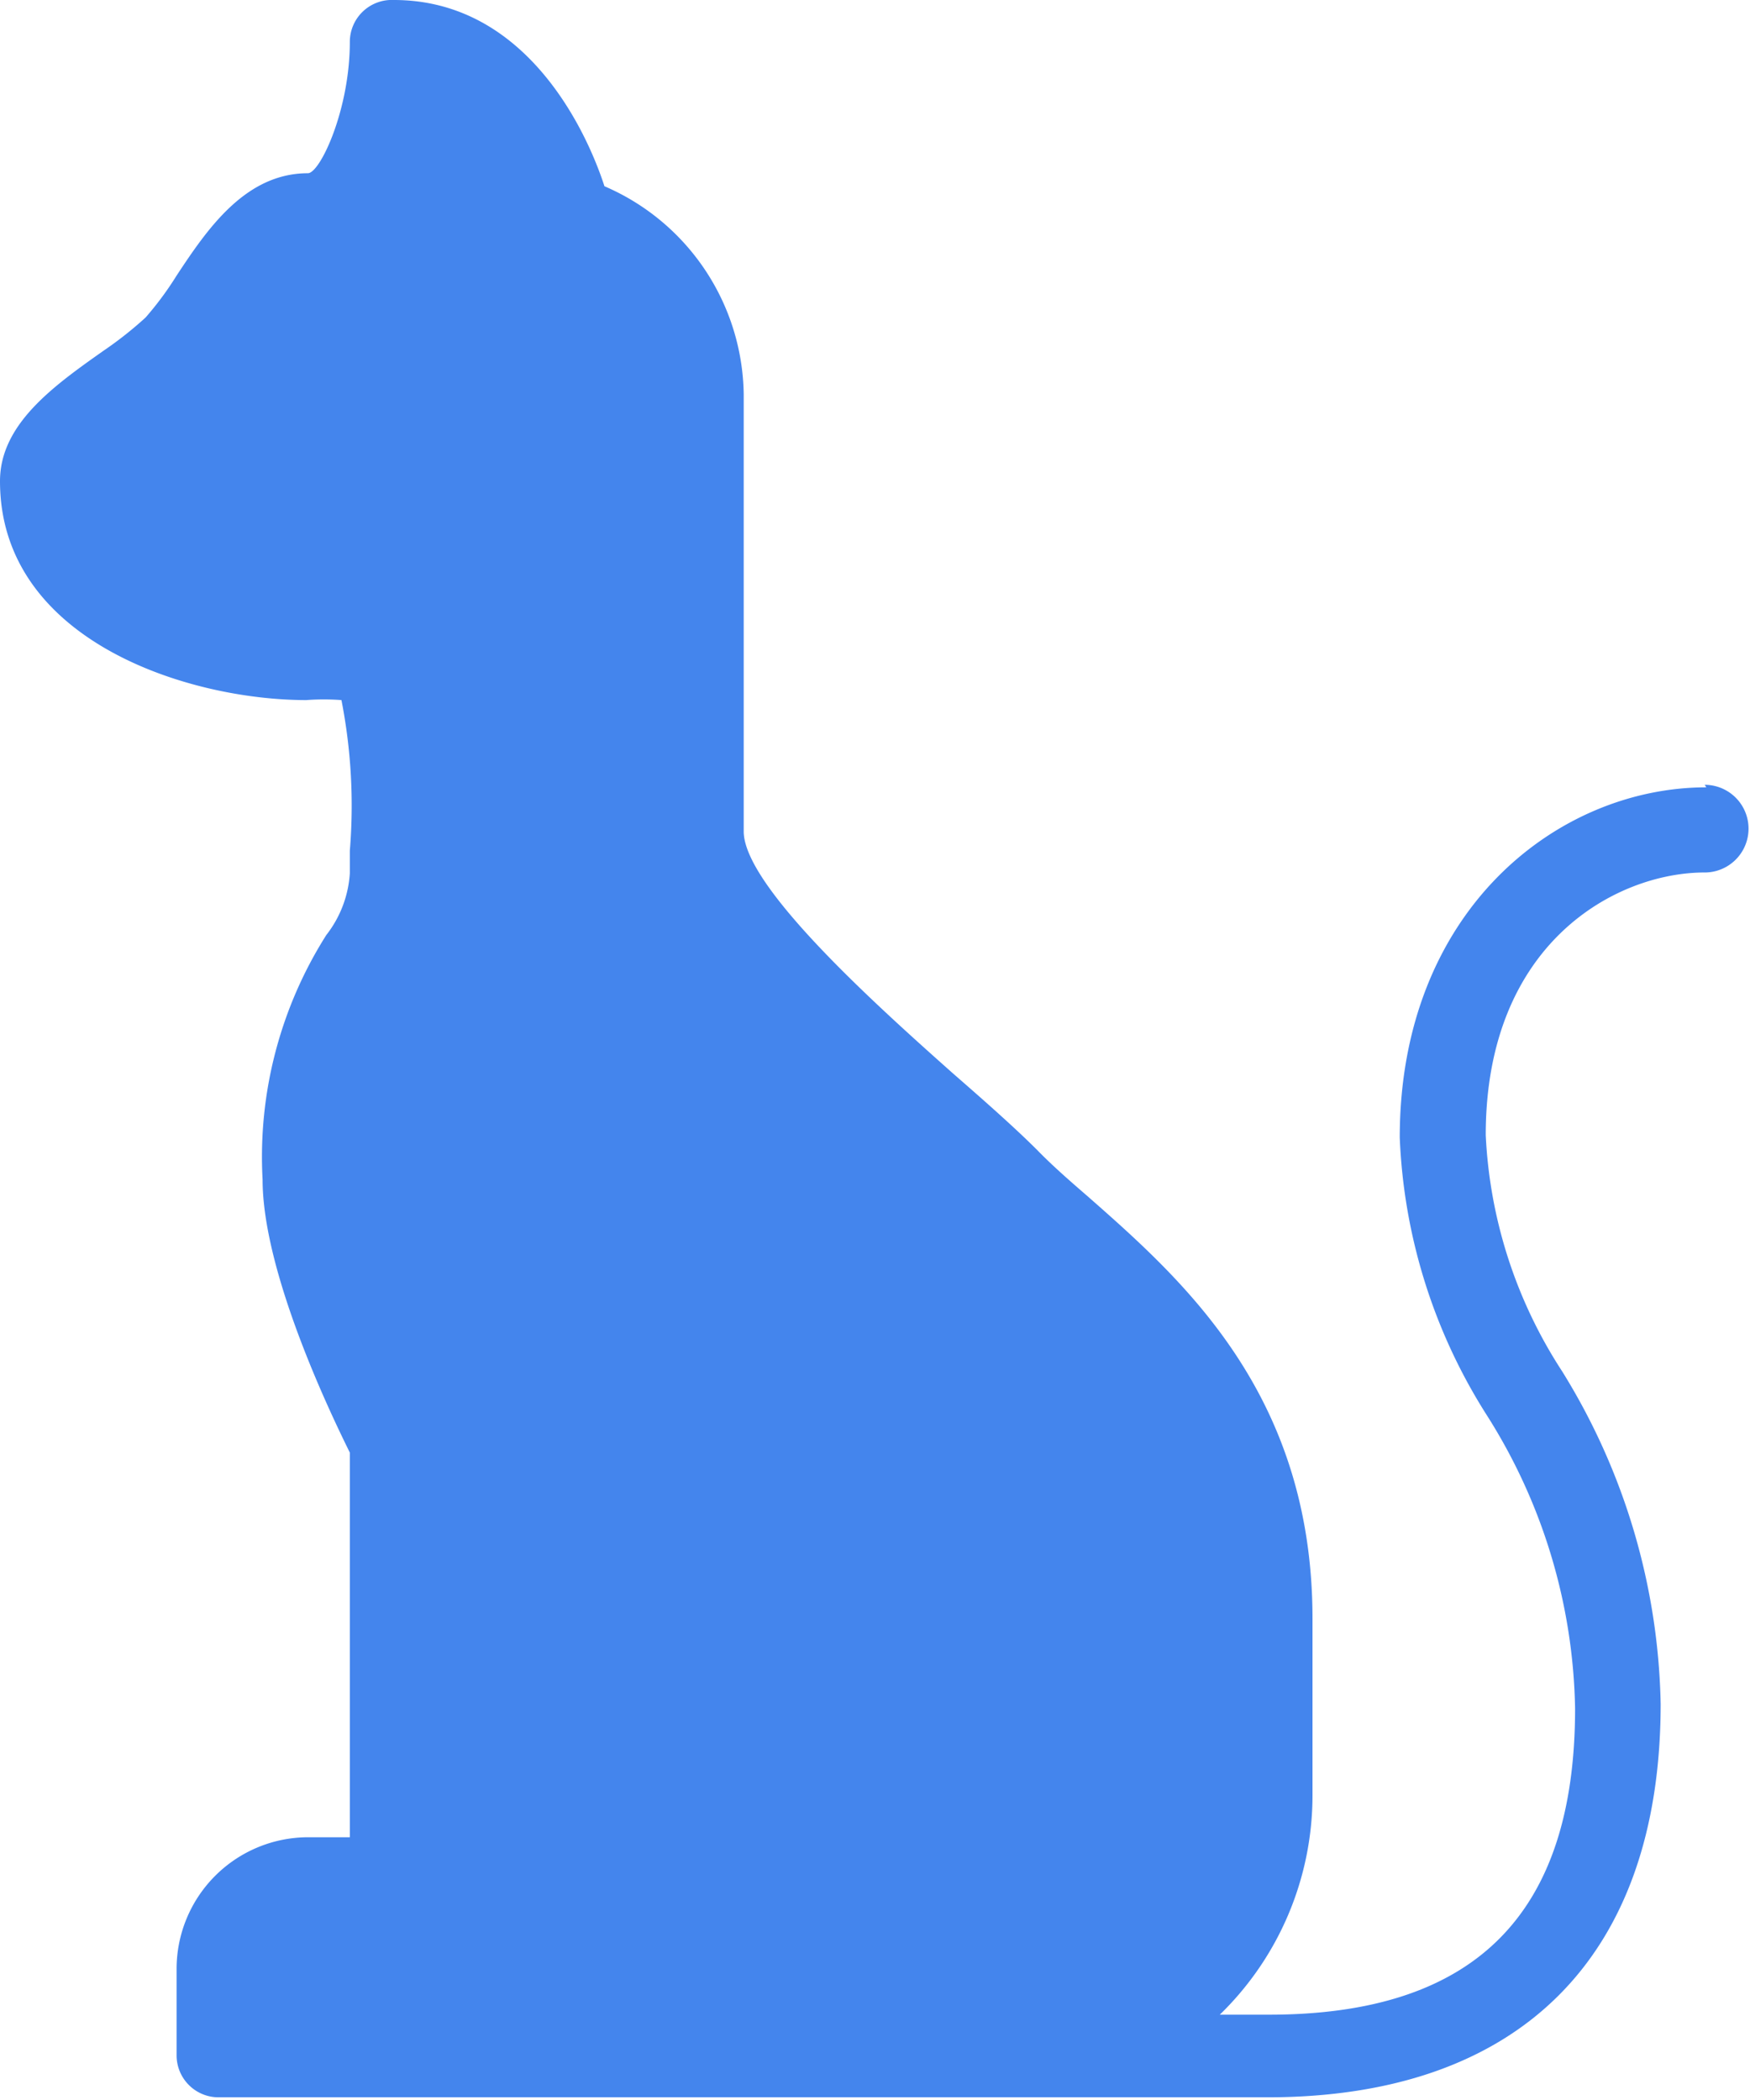 <svg xmlns="http://www.w3.org/2000/svg" viewBox="0 0 41.72 50.06"><defs><style>.cls-1{fill:#4485ed;}</style></defs><title>dog</title><g id="Layer_2" data-name="Layer 2"><g id="ICON"><path class="cls-1" d="M40.68,18.77c-3.54,0-7.31,2.93-7.31,8.35a13.32,13.32,0,0,0,2.07,6.61,13.47,13.47,0,0,1,2.11,7c0,4.91-2.39,7.3-7.3,7.3H29.08a7.29,7.29,0,0,0,2.21-5.22V38.59c0-5.36-3.1-8.08-5.36-10.07-.44-.38-.85-.74-1.2-1.1-.52-.52-1.22-1.14-2-1.82-1.88-1.67-5-4.48-5-5.78V9.39a5.48,5.48,0,0,0-3.32-4.95C14,3.17,12.57,0,9.39,0A1,1,0,0,0,8.34,1c0,1.62-.71,3.13-1,3.13-1.5,0-2.41,1.35-3.13,2.44a7.64,7.64,0,0,1-.74,1,8.91,8.91,0,0,1-1,.79C1.28,9.2,0,10.11,0,11.47c0,3.8,4.48,5.22,7.3,5.22a5.74,5.74,0,0,1,.84,0h0a13.09,13.09,0,0,1,.2,3.59v.54a2.66,2.66,0,0,1-.56,1.47,9.88,9.88,0,0,0-1.52,5.83c0,2.2,1.6,5.54,2.08,6.51V43.8h-1a3.14,3.14,0,0,0-3.13,3.13V49a1,1,0,0,0,1,1h25c6,0,9.38-3.33,9.38-9.38a15.58,15.58,0,0,0-2.35-7.93,11.28,11.28,0,0,1-1.82-5.63c0-4.59,3.12-6.26,5.22-6.26a1,1,0,0,0,0-2.09Z"/></g></g></svg>